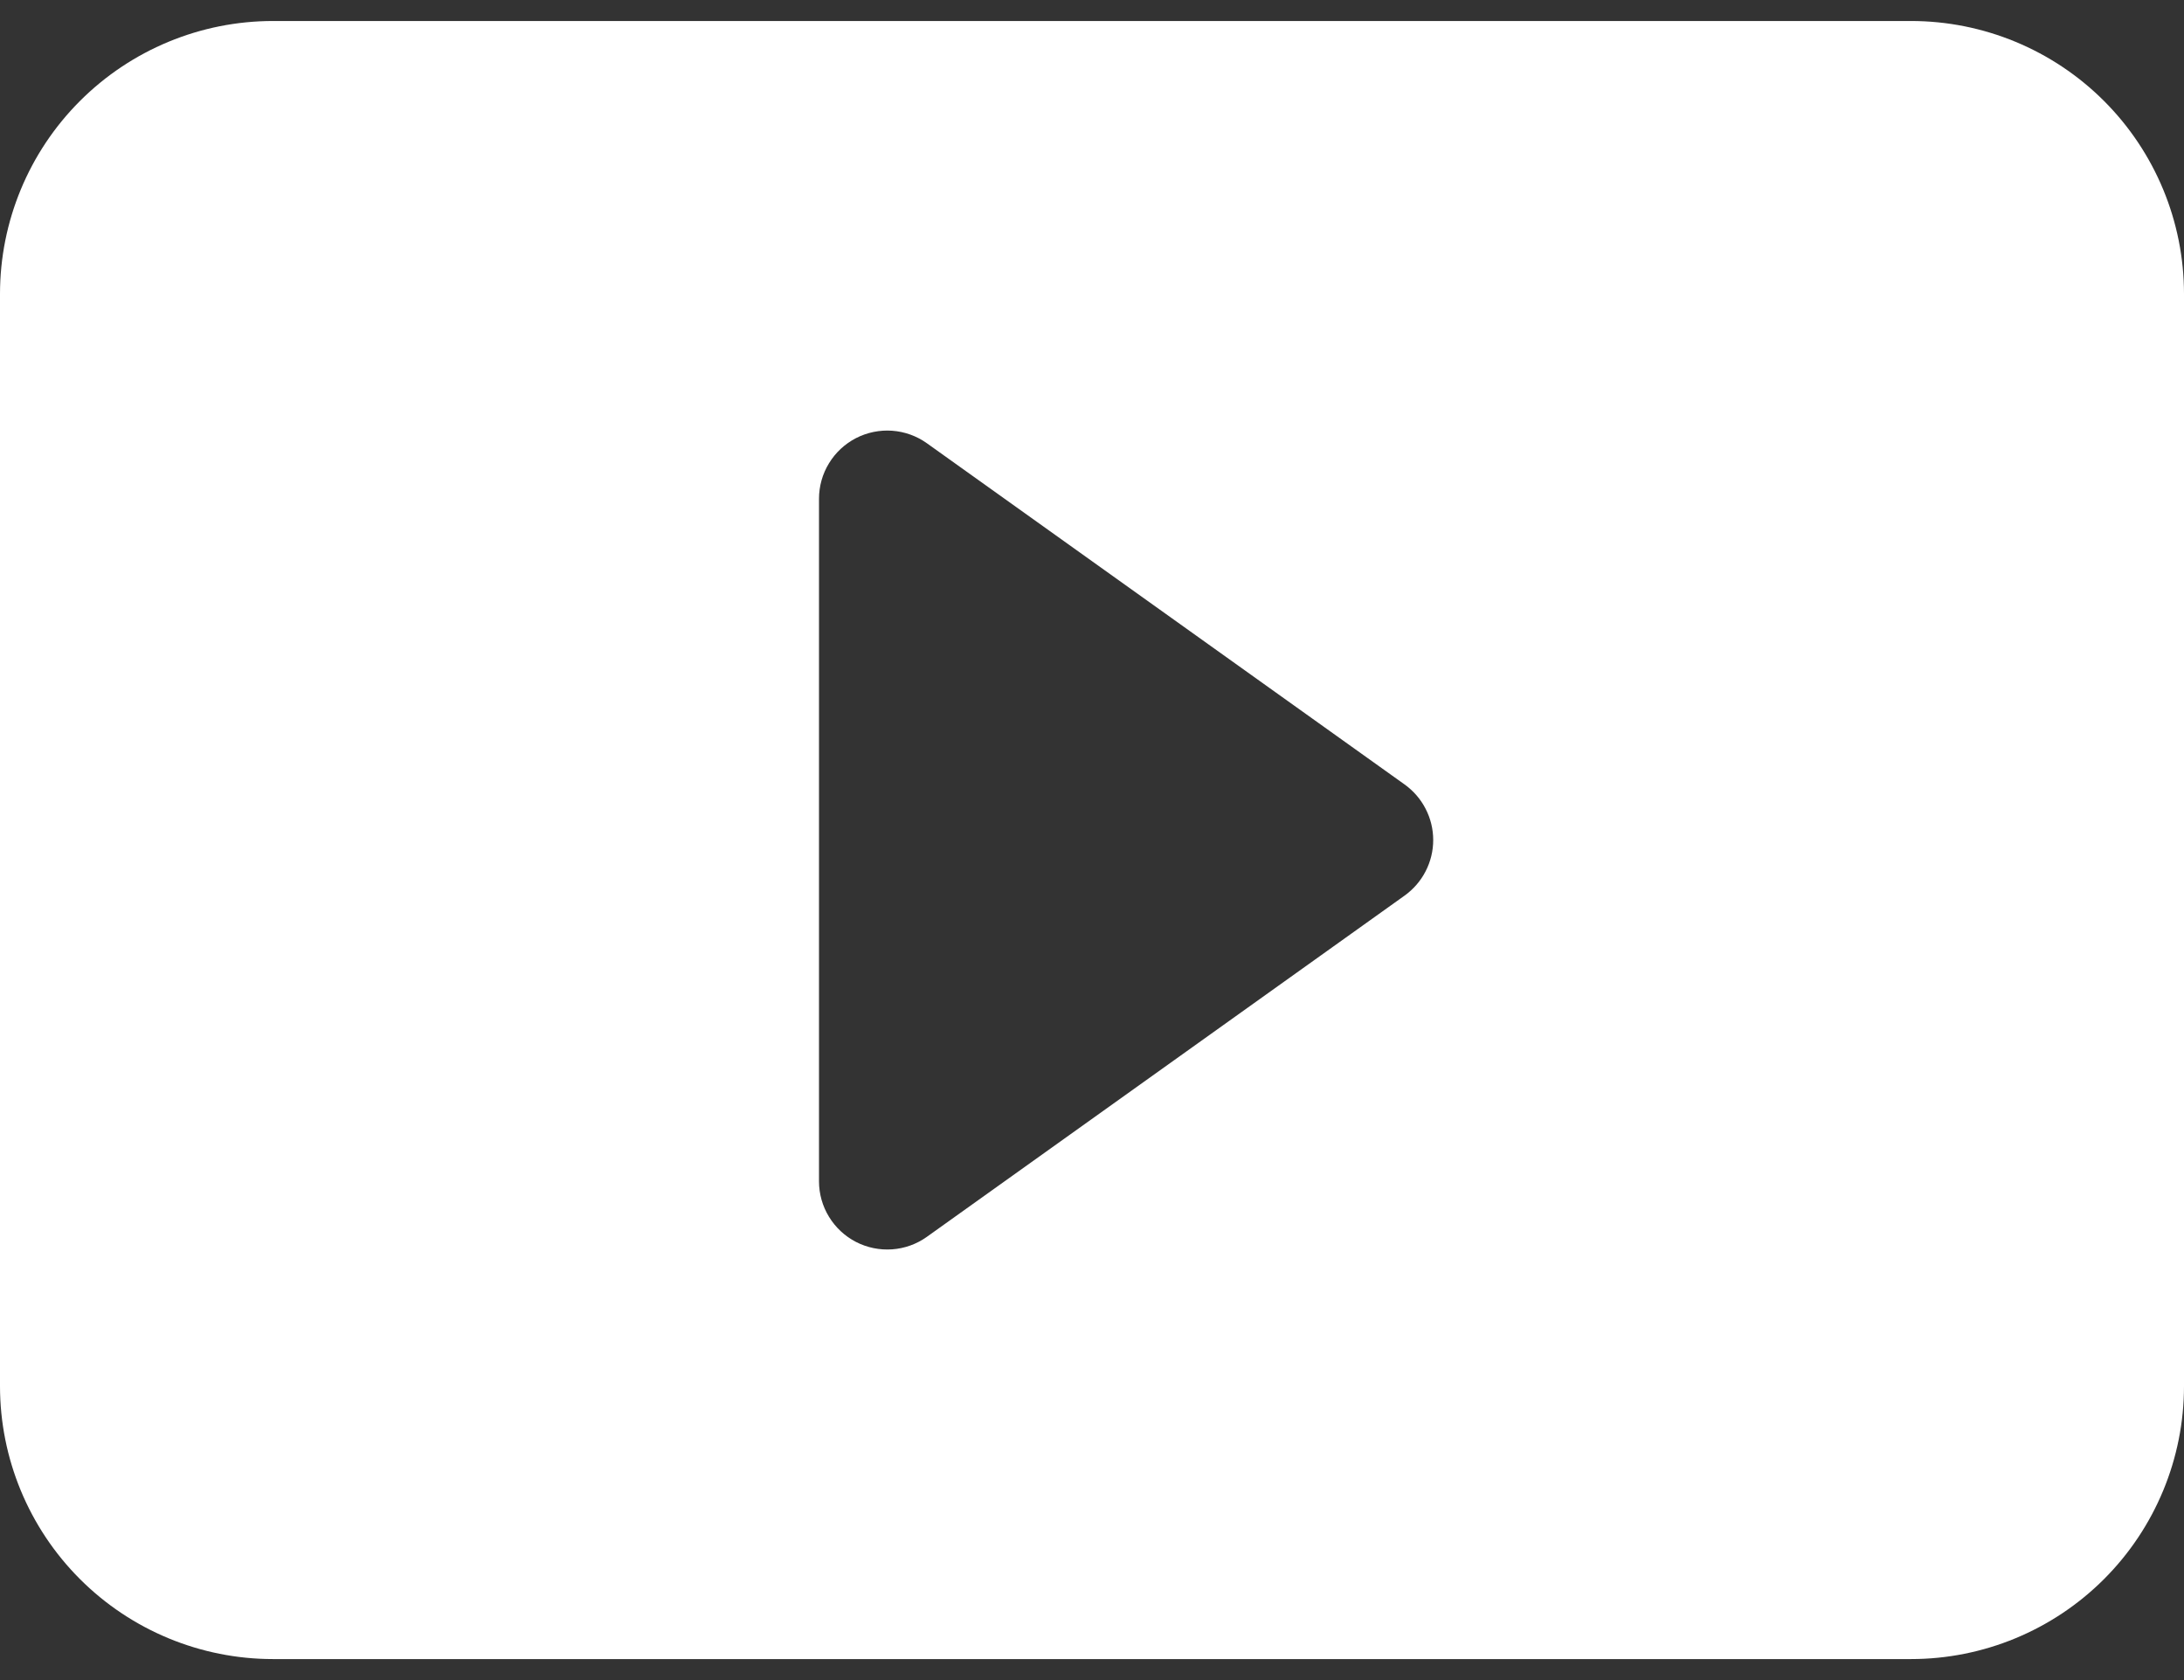 <svg width="52" height="40" viewBox="0 0 52 40" fill="none" xmlns="http://www.w3.org/2000/svg">
<rect x="0" y="0" width="52" height="40" fill="#333333" stroke="none"/>
<path d="M0 33V7C0 5.276 0.685 3.623 1.904 2.404C3.123 1.185 4.776 0.5 6.5 0.5H45.5C47.224 0.5 48.877 1.185 50.096 2.404C51.315 3.623 52 5.276 52 7V33C52 34.724 51.315 36.377 50.096 37.596C48.877 38.815 47.224 39.5 45.5 39.5H6.5C4.776 39.5 3.123 38.815 1.904 37.596C0.685 36.377 0 34.724 0 33ZM22.067 10.552C21.825 10.379 21.539 10.277 21.241 10.255C20.944 10.234 20.646 10.295 20.381 10.431C20.116 10.568 19.893 10.775 19.738 11.03C19.582 11.284 19.5 11.577 19.5 11.875V28.125C19.5 28.423 19.582 28.716 19.738 28.97C19.893 29.225 20.116 29.432 20.381 29.569C20.646 29.705 20.944 29.766 21.241 29.745C21.539 29.724 21.825 29.621 22.067 29.448L33.443 21.323C33.653 21.172 33.825 20.974 33.943 20.744C34.062 20.514 34.124 20.259 34.124 20C34.124 19.741 34.062 19.486 33.943 19.256C33.825 19.026 33.653 18.828 33.443 18.677L22.067 10.552Z" fill="white"/>
</svg>

